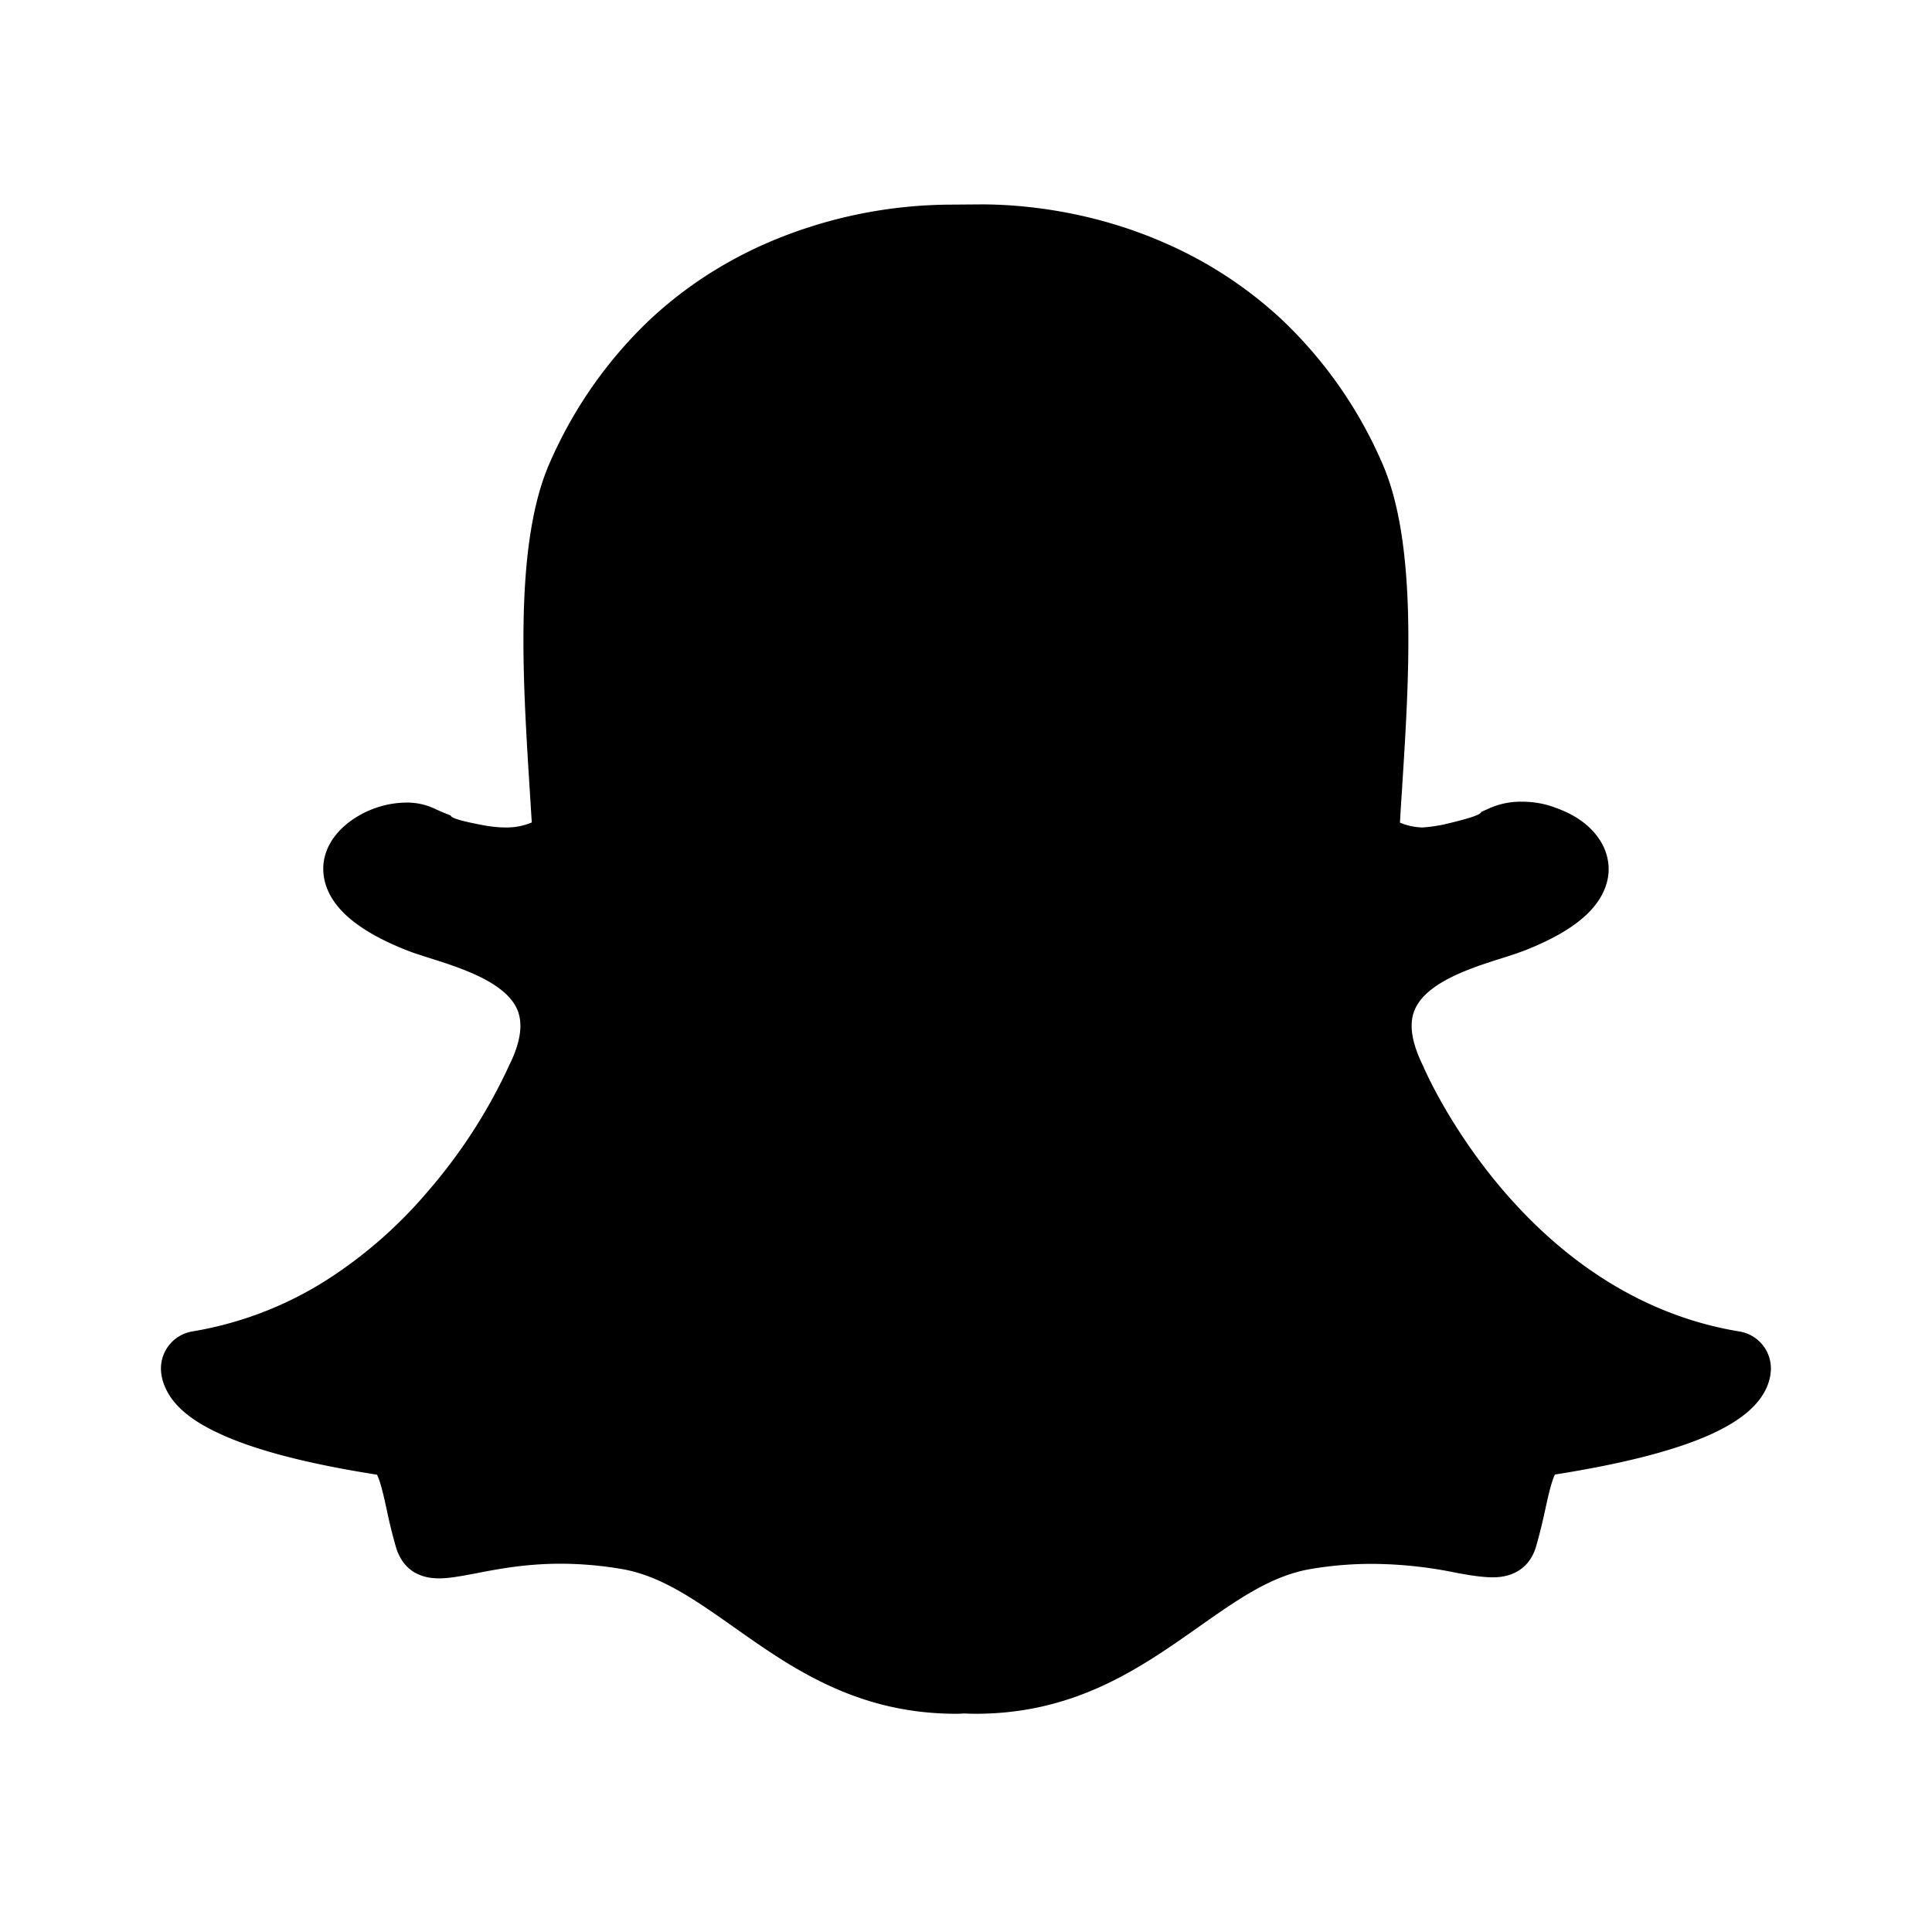 <svg xmlns="http://www.w3.org/2000/svg" preserveAspectRatio="xMinYMin" viewBox="-2 -2.5 24 24"><path d="M15.899 7.75c.332-.075.5-.129.501-.164a3.66 3.66 0 00.1-.045.969.969 0 01.406-.082c.152 0 .304.028.435.082.391.139.636.424.642.744.003.131-.037.334-.242.545-.173.176-.433.332-.798.476a4.94 4.94 0 01-.292.099c-.37.117-.93.295-1.076.637-.075.174-.043.403.105.703.048.116 1.253 2.855 3.927 3.295a.465.465 0 01.391.485.594.594 0 01-.05.206c-.096.223-.317.411-.676.578-.44.203-1.097.373-1.956.508-.043.083-.09.295-.119.428a6.624 6.624 0 01-.115.465c-.071.244-.259.384-.536.384-.116 0-.266-.02-.46-.057a5.256 5.256 0 00-1.049-.11c-.244 0-.496.02-.75.063-.49.081-.912.379-1.402.724-.715.503-1.525 1.075-2.763 1.075a2.43 2.43 0 01-.144-.004 1.37 1.37 0 01-.101.004c-1.237 0-2.047-.572-2.762-1.077-.49-.345-.912-.642-1.402-.723a4.558 4.558 0 00-.75-.064c-.438 0-.791.069-1.048.119-.177.033-.328.063-.46.063-.35 0-.484-.212-.537-.39a6.207 6.207 0 01-.115-.468c-.031-.142-.076-.348-.12-.43-.858-.134-1.516-.305-1.956-.51-.36-.165-.581-.354-.677-.58a.592.592 0 01-.05-.203.467.467 0 01.392-.487 4.471 4.471 0 001.706-.664 5.63 5.63 0 001.215-1.073 6.63 6.63 0 001.018-1.58c.136-.277.169-.506.095-.68-.146-.342-.708-.52-1.078-.637-.106-.034-.207-.065-.292-.099-.324-.127-.574-.271-.745-.426C2 8.597 2 8.319 2.026 8.179c.041-.214.191-.405.424-.542a1.2 1.2 0 01.598-.167.8.8 0 01.339.07c.072.034.143.064.212.09.002.032.14.072.414.123.093.017.182.026.265.026a.801.801 0 00.328-.062l-.028-.446c-.085-1.352-.191-3.036.257-4.035A5.449 5.449 0 016.053 1.49c.423-.4.913-.724 1.459-.964A5.806 5.806 0 019.798.042l.394-.003c.445 0 1.333.062 2.284.482a5.13 5.13 0 011.464.965 5.431 5.431 0 011.223 1.751c.448 1 .342 2.684.255 4.038l-.003.057c-.01.133-.017.262-.024.387a.765.765 0 00.276.06c.074-.004.151-.014.232-.03z"/></svg>